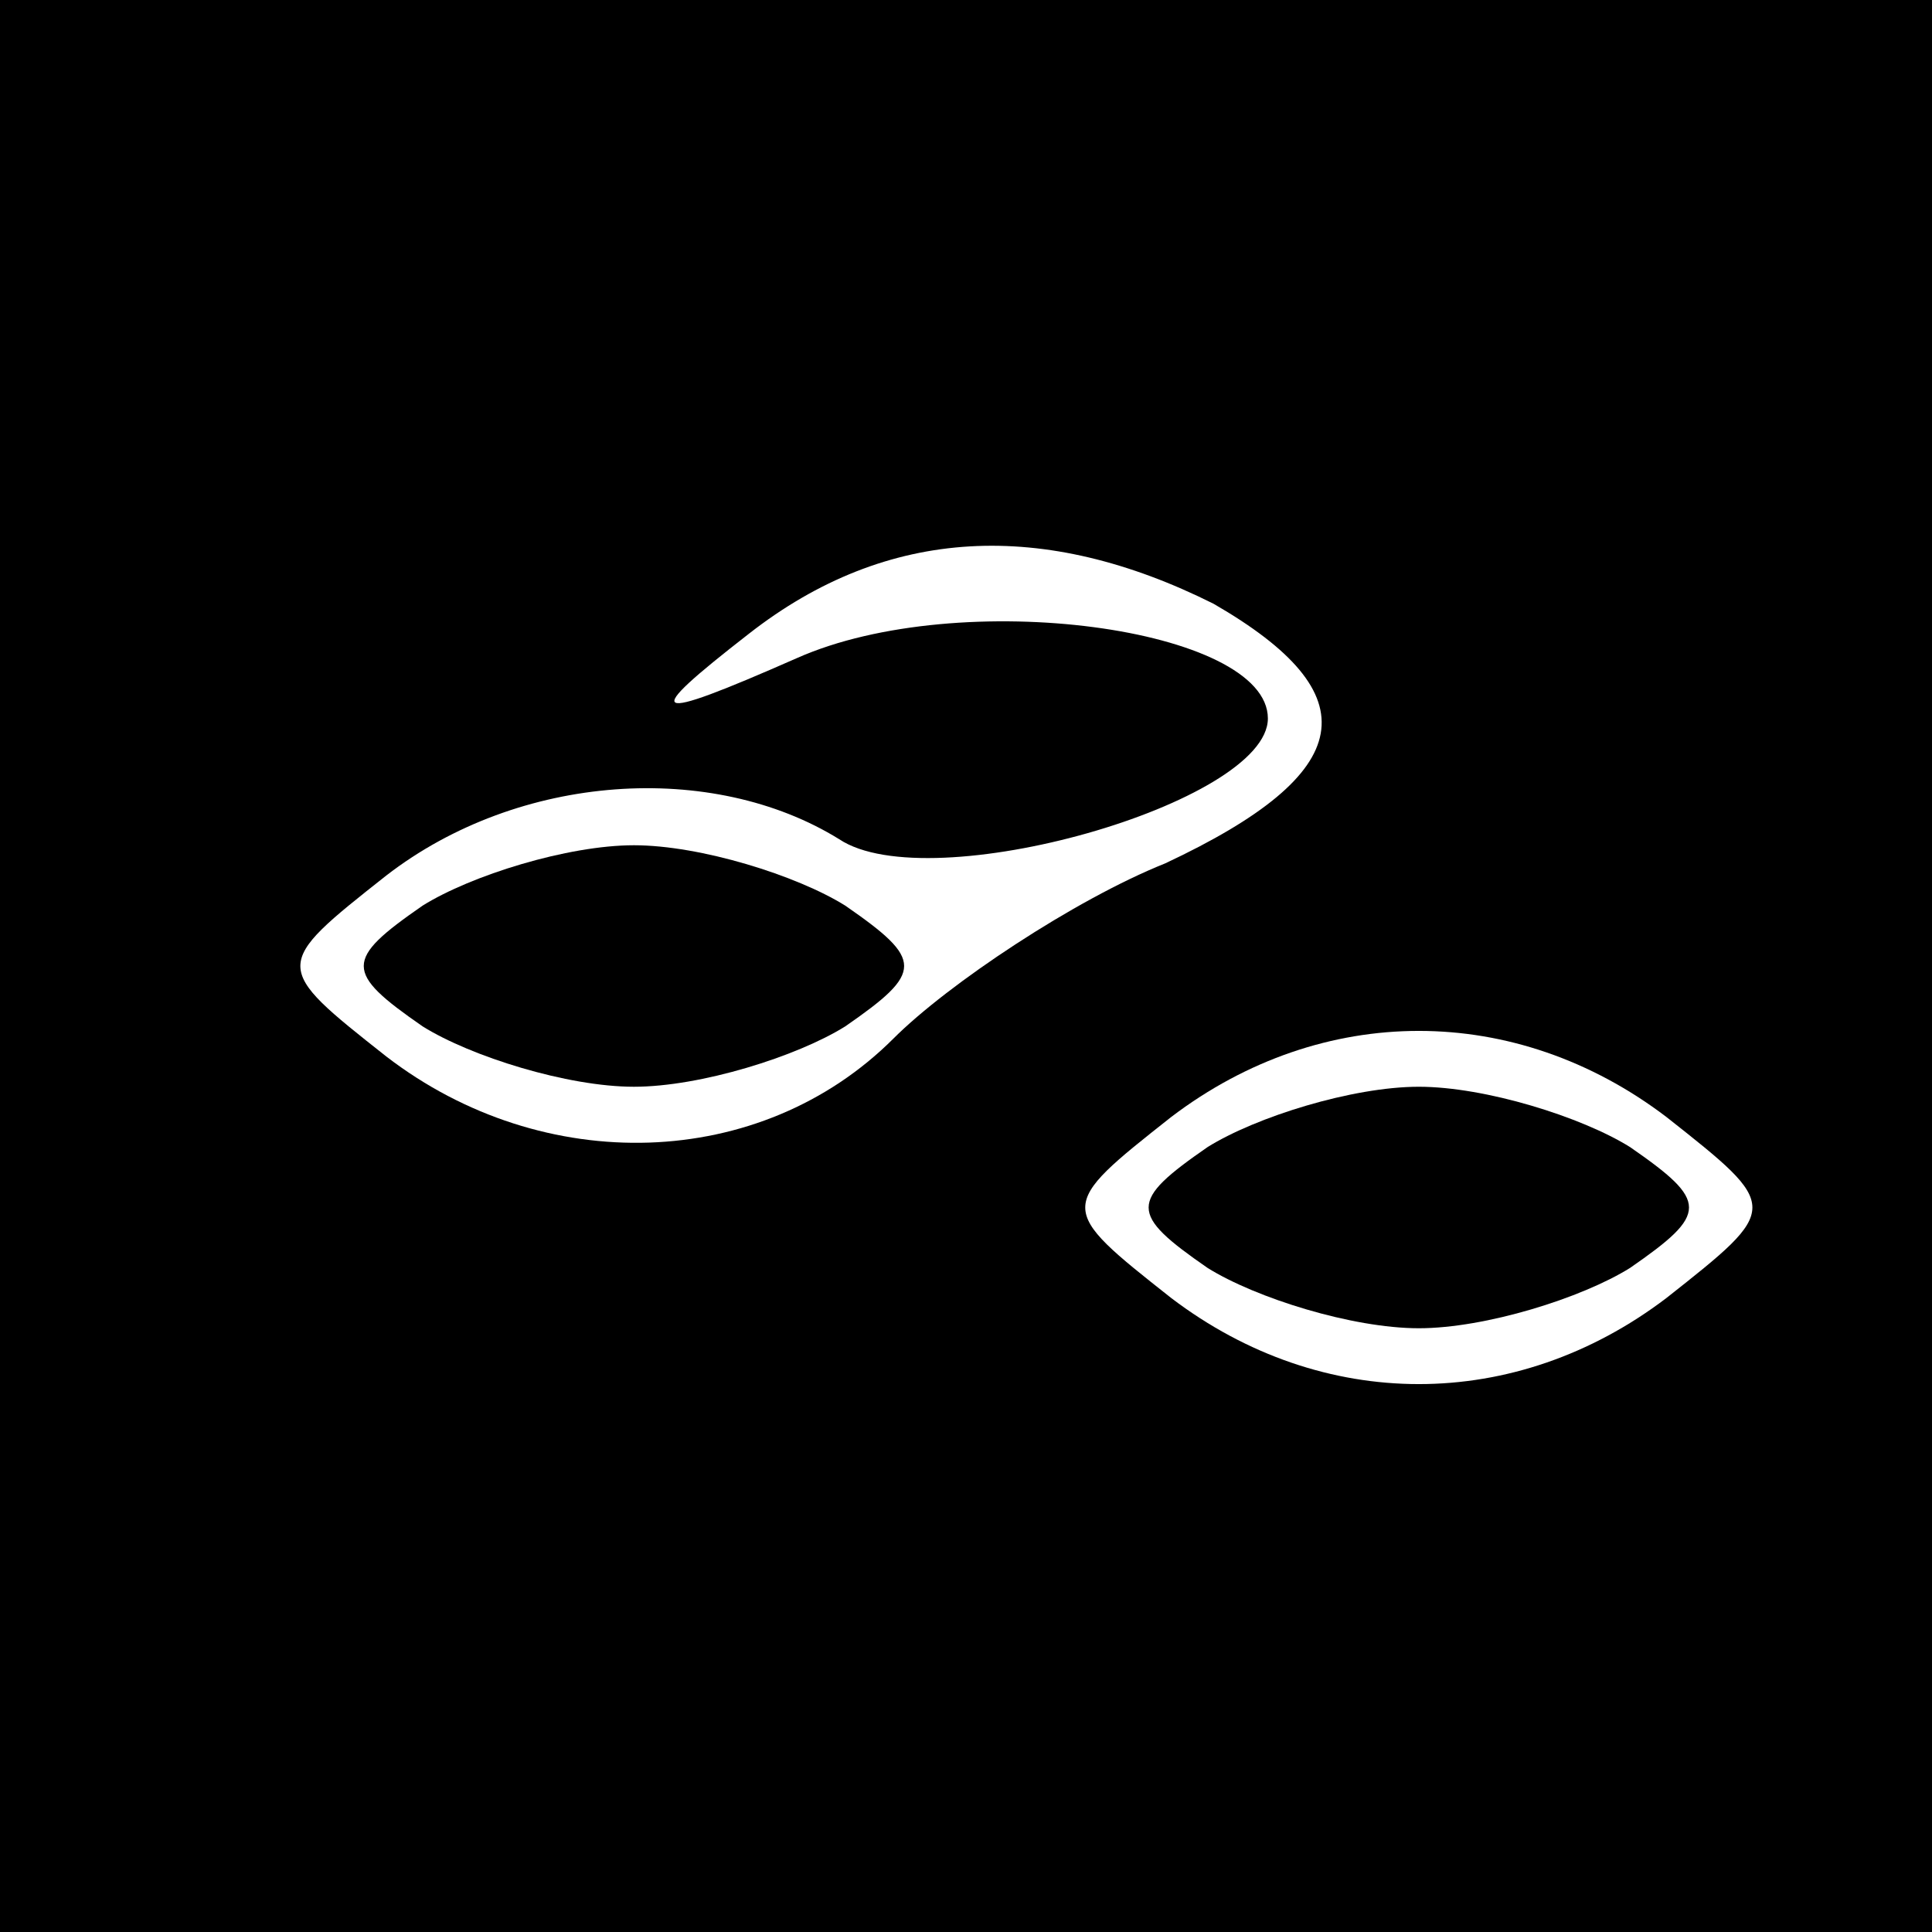 <?xml version="1.0" standalone="no"?>
<!DOCTYPE svg PUBLIC "-//W3C//DTD SVG 20010904//EN"
 "http://www.w3.org/TR/2001/REC-SVG-20010904/DTD/svg10.dtd">
<svg version="1.0" xmlns="http://www.w3.org/2000/svg"
 width="32pt" height="32pt" viewBox="0 0 32 32"
 preserveAspectRatio="xMidYMid meet">
<rect x="0" y="0" width="32" height="32" fill="#808080" stroke="none"/>
<g transform="translate(0,32) scale(0.1,-0.1)"
fill="#000000" stroke="none">
<path fill="#000000" stroke="none" d="M0 160 l0 -160 160 0 160 0 0 160 0
160 -160 0 -160 0 0 -160z"/>
<path fill="#ffffff" stroke="none" d="M201 220 c26 -15 24 -28 -8 -43 -15 -6
-36 -20 -45 -29 -22 -22 -58 -23 -84 -3 -19 15 -19 15 0 30 22 17 54 19 75 6
15 -10 71 6 71 20 0 15 -51 22 -78 10 -25 -11 -26 -10 -8 4 23 18 49 19 77 5z"/>
<path fill="#ffffff" stroke="none" d="M276 135 c19 -15 19 -15 0 -30 -25 -19
-57 -19 -82 0 -19 15 -19 15 0 30 25 19 57 19 82 0z"/>
<path fill="#000000" stroke="none" d="M70 170 c-13 -9 -13 -11 0 -20 8 -5 24
-10 35 -10 11 0 27 5 35 10 13 9 13 11 0 20 -8 5 -24 10 -35 10 -11 0 -27 -5
-35 -10z"/>
<path fill="#000000" stroke="none" d="M200 130 c-13 -9 -13 -11 0 -20 8 -5
24 -10 35 -10 11 0 27 5 35 10 13 9 13 11 0 20 -8 5 -24 10 -35 10 -11 0 -27
-5 -35 -10z"/>
</g>
</svg>
